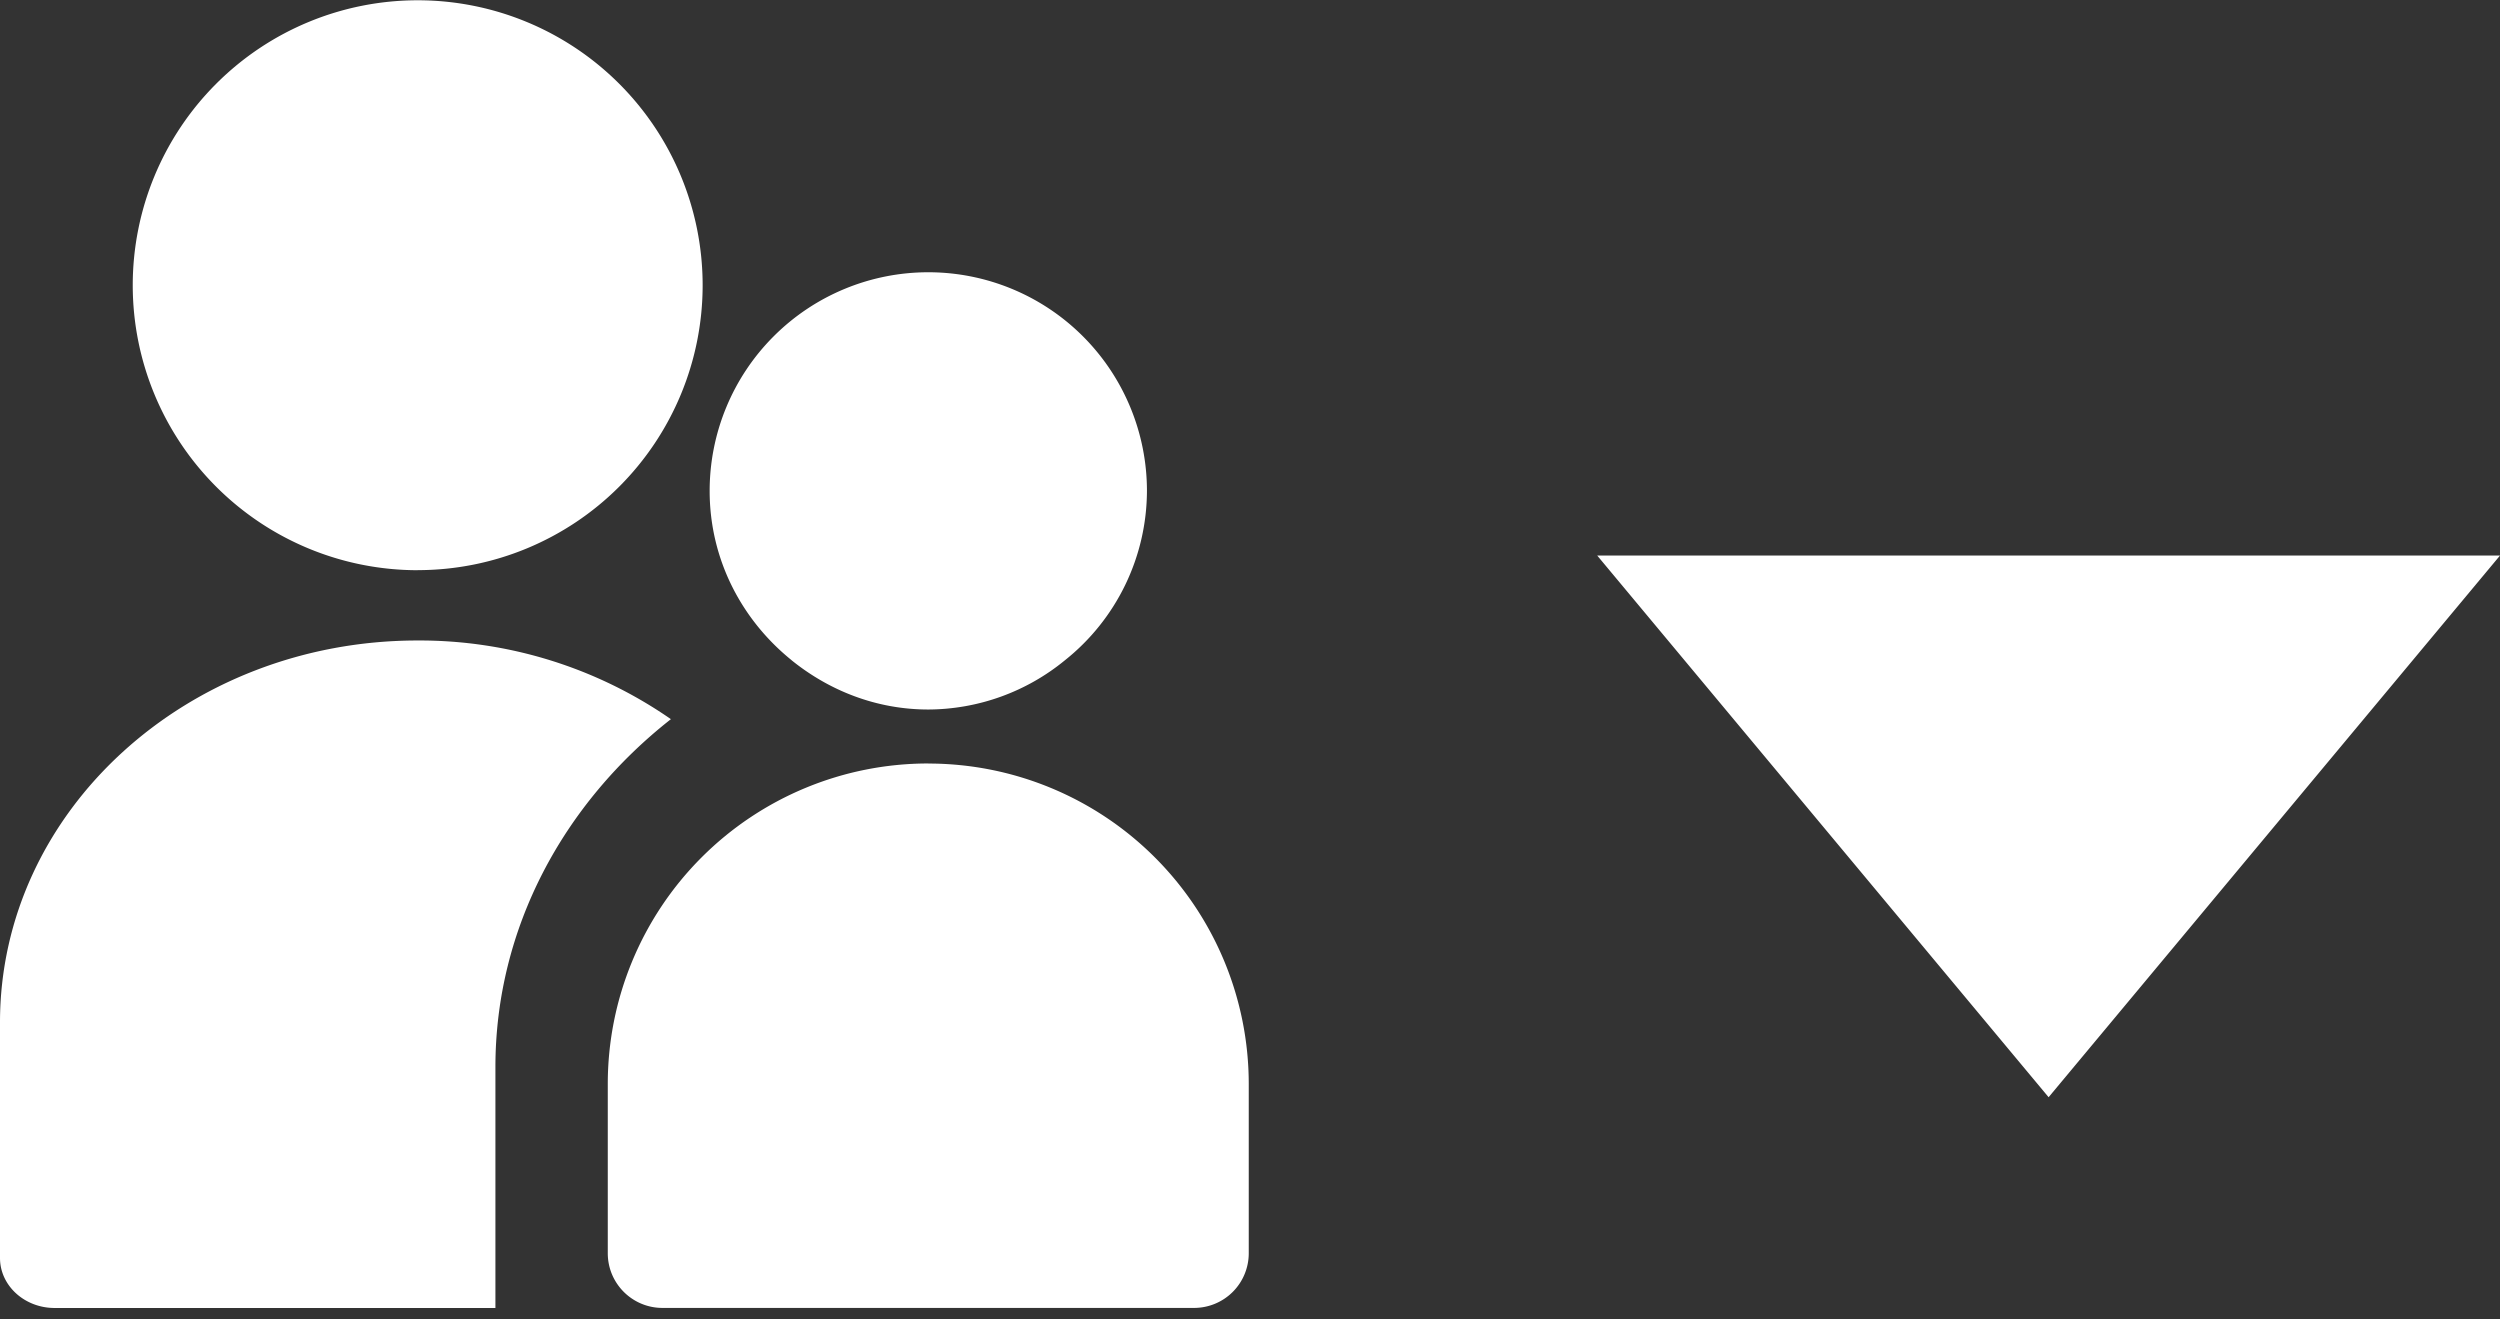 <svg xmlns="http://www.w3.org/2000/svg" width="36" height="19" viewBox="0 0 36 19">
    <rect x="0" y="0" width="36" height="19" fill="#333333" stroke="none"/>
    <g fill="#FFF" fill-rule="nonzero">
        <path d="M9.661 10.356a6.348 6.348 0 0 0-3.646-1.133C2.693 9.223 0 11.685 0 14.723v3.392c0 .397.352.72.787.72h6.347v-3.47c0-2.002.983-3.797 2.527-5.009zM6.015 8.21a4.103 4.103 0 1 0 0-8.206 4.103 4.103 0 0 0 0 8.207zM13.367 10.994a4.615 4.615 0 0 0-4.615 4.615v2.438c0 .435.353.787.787.787H17.195a.787.787 0 0 0 .787-.787V15.61a4.615 4.615 0 0 0-4.615-4.615zM11.398 9.507c.541.437 1.22.71 1.97.71a3.12 3.12 0 0 0 1.968-.71 3.128 3.128 0 0 0 1.18-2.438 3.148 3.148 0 1 0-6.297 0c0 .99.465 1.861 1.18 2.438zM23 8h13l-6.5 7.8z"/>
    </g>
</svg>
